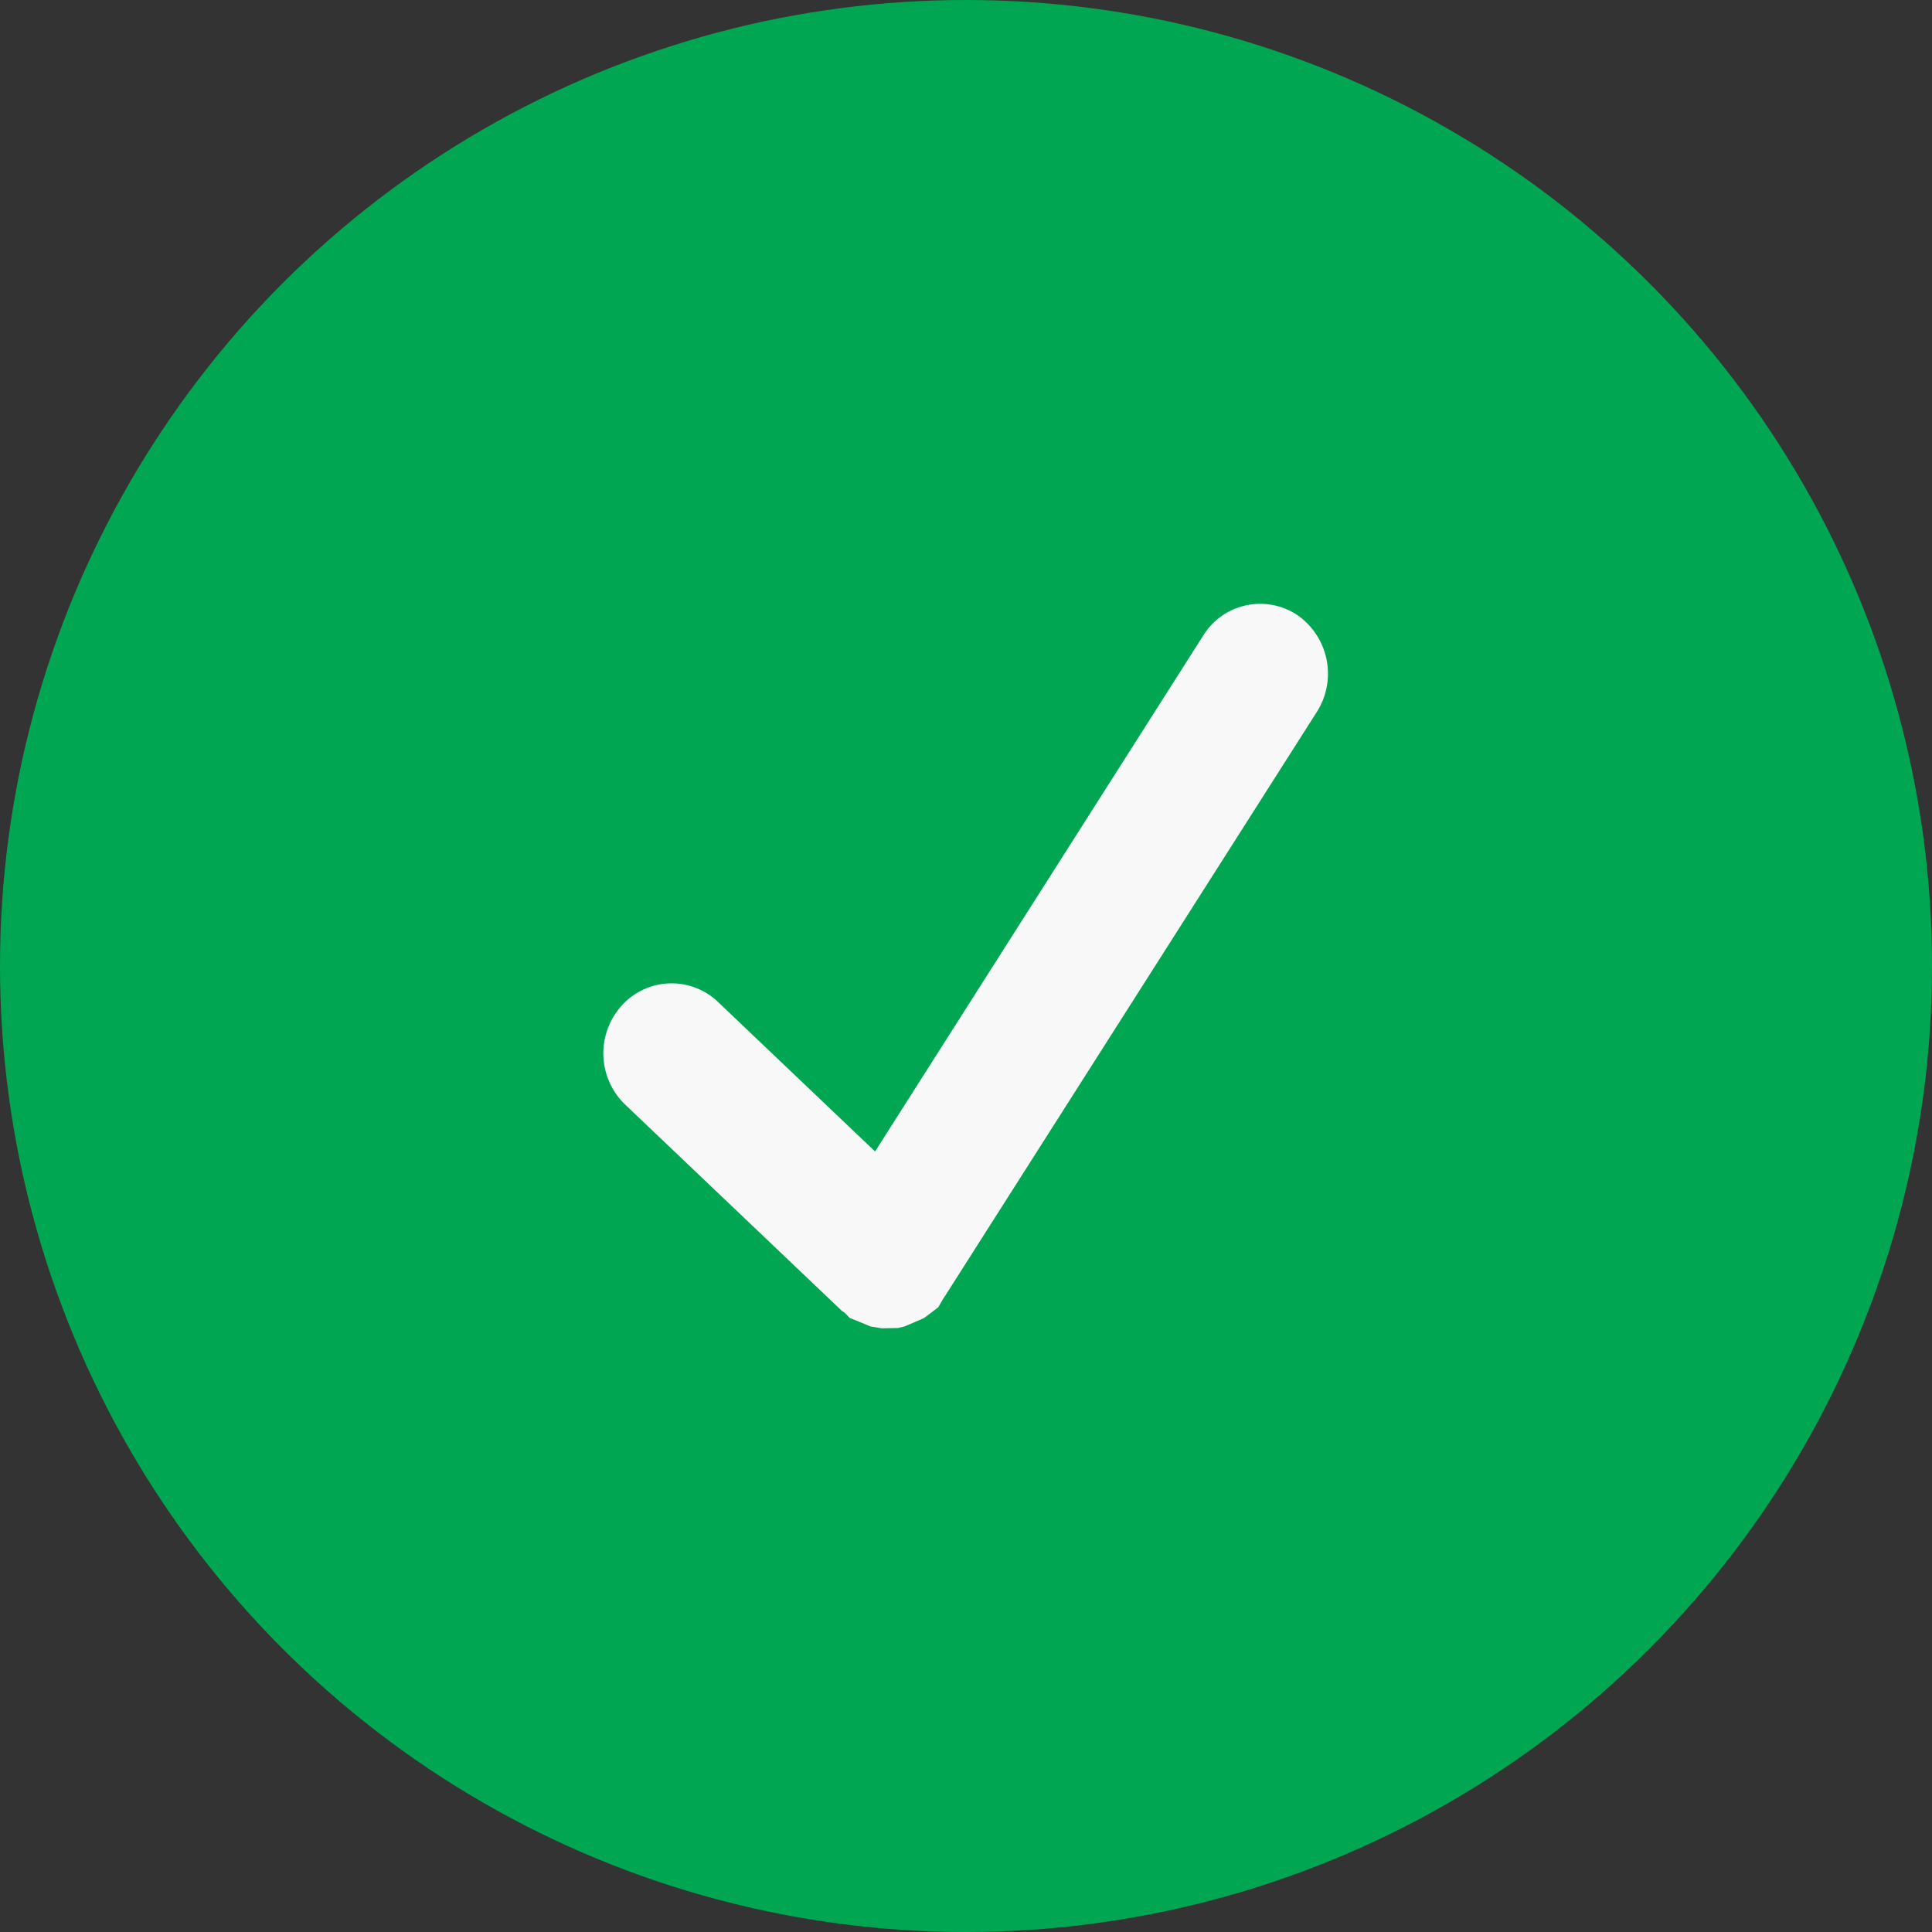 <svg xmlns="http://www.w3.org/2000/svg" viewBox="7420 928 32 32">
  <rect x="7420" y="928" width="32" height="32" fill="#333333" stroke="none"/>
  <defs>
    <style>
      .cls-1 {
        fill: #00a651;
      }

      .cls-2 {
        fill: #f8f8f8;
      }
    </style>
  </defs>
  <g id="Group_235" data-name="Group 235" transform="translate(7410 689)">
    <circle id="Ellipse_353" data-name="Ellipse 353" class="cls-1" cx="16" cy="16" r="16" transform="translate(10 239)"/>
    <path id="Path_1985" data-name="Path 1985" class="cls-2" d="M150.247,149.681a1.11,1.11,0,0,0-1.56.339l-5.435,8.545-2.6-2.475a1.111,1.111,0,0,0-1.6.063,1.178,1.178,0,0,0,.061,1.636l3.591,3.418.041.026.086.089.157.063.187.078.187.031.268-.005.111-.026.314-.135.051-.036.192-.146.091-.156.005-.005,6.169-9.691A1.182,1.182,0,0,0,150.247,149.681Z" transform="translate(-118.758 99.507)"/>
  </g>
</svg>
